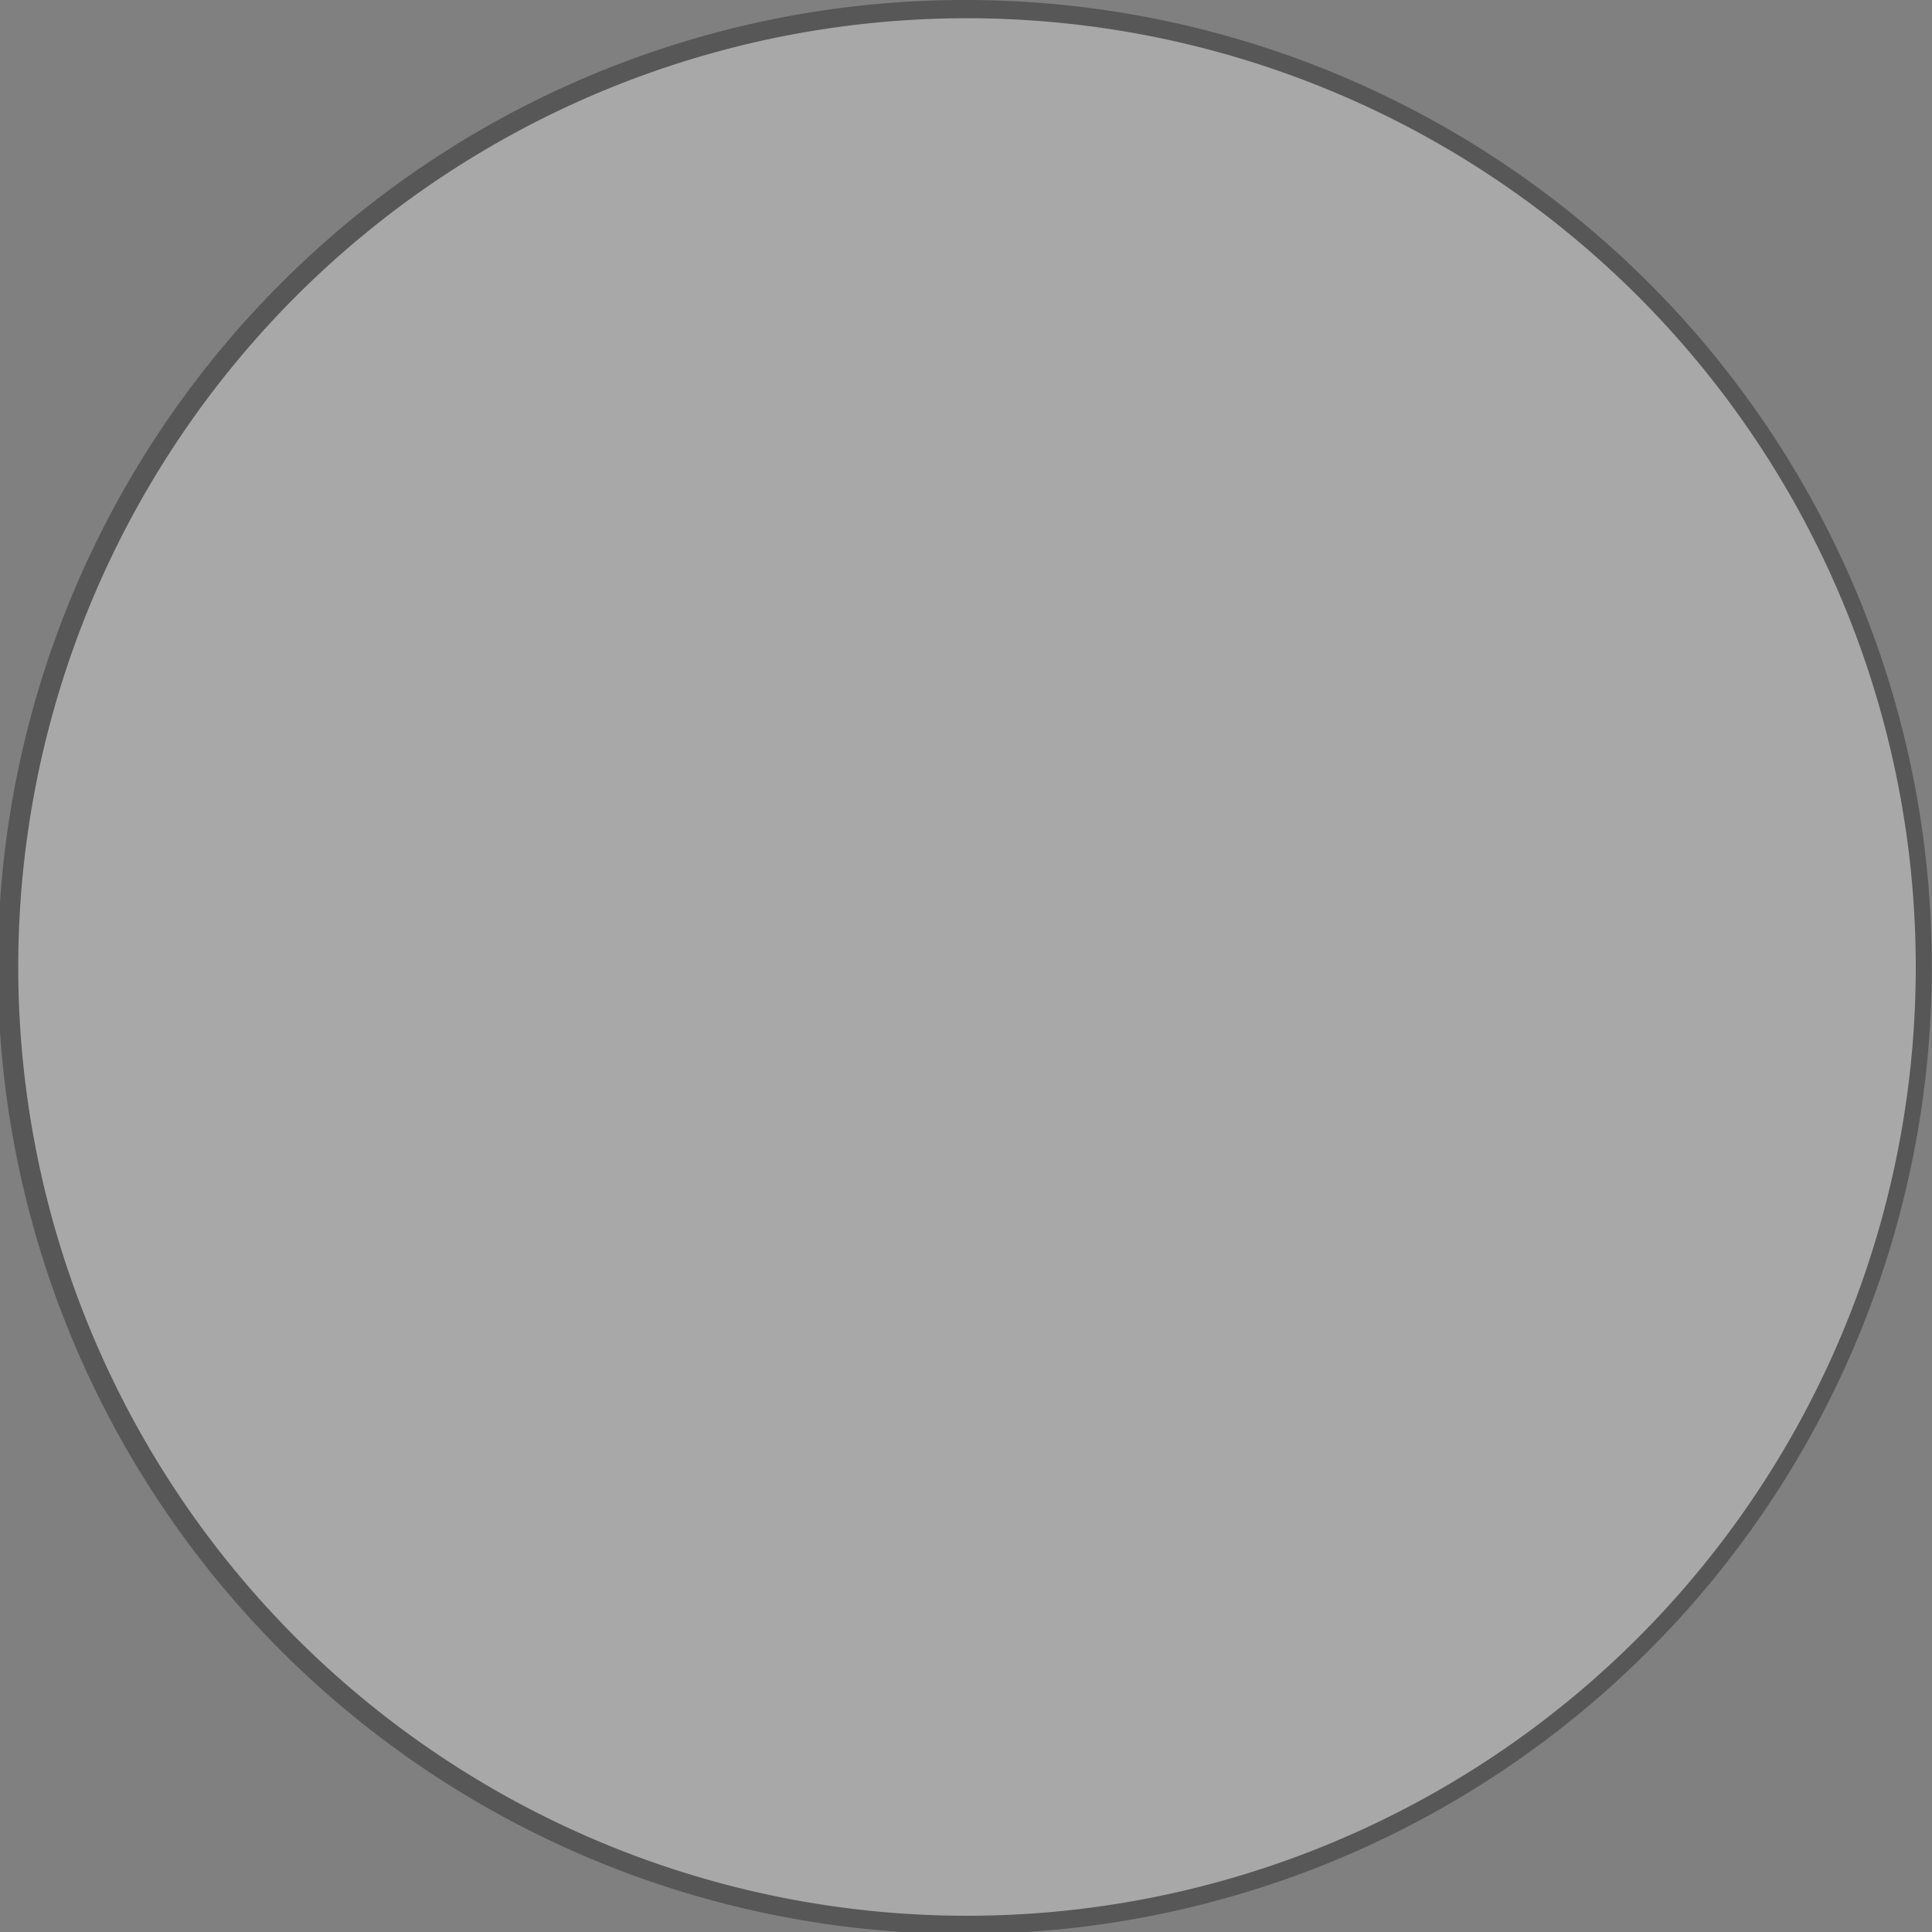 <svg xmlns="http://www.w3.org/2000/svg" viewBox="0 0 105.89 105.91"><rect x="0" y="0" width="105.89" height="105.91" fill="#808080" stroke="none"/><defs><style>.cls-1{opacity:0.32;}.cls-2{fill:#fff;}</style></defs><title>transparent-circle</title><g id="Layer_2" data-name="Layer 2"><g id="Layer_1-2" data-name="Layer 1"><g class="cls-1"><path class="cls-2" d="M52.94,105.41A52.45,52.45,0,1,1,105.39,53,52.51,52.51,0,0,1,52.94,105.41Z"/><path d="M52.94,1A52,52,0,1,1,1,53,52,52,0,0,1,52.94,1m0-1a53,53,0,1,0,52.94,53A52.95,52.95,0,0,0,52.94,0Z"/></g></g></g></svg>